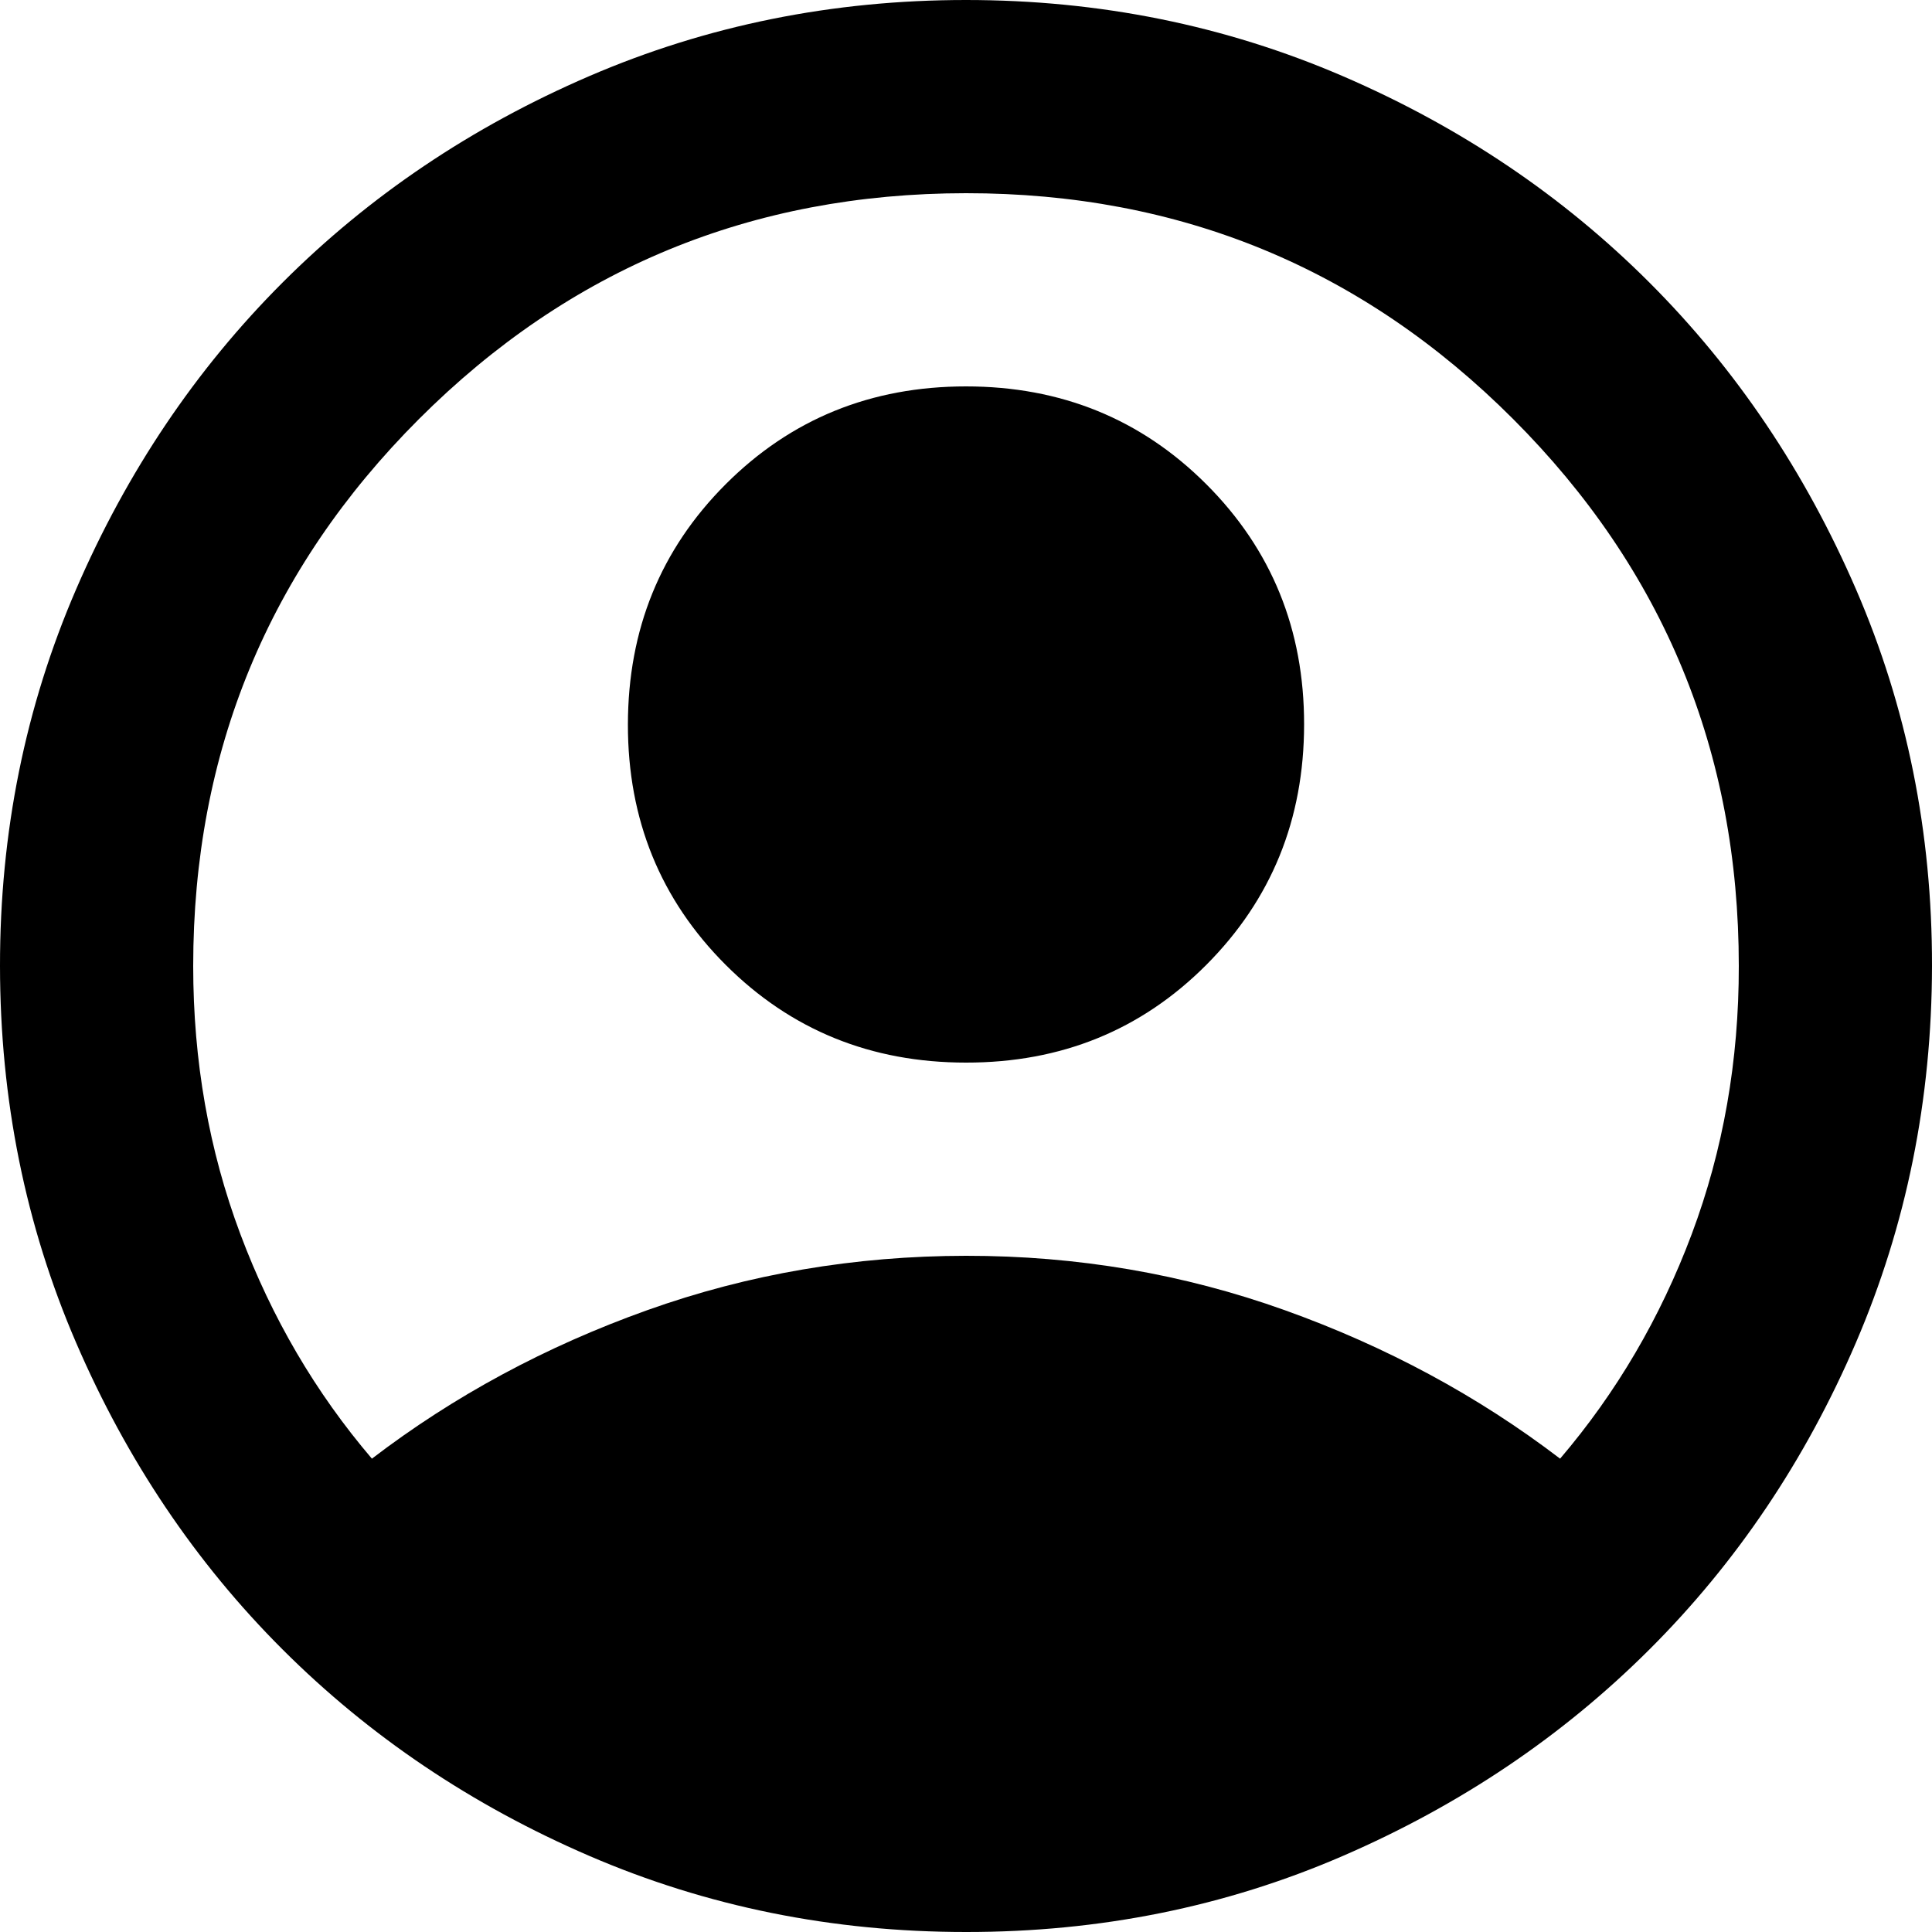 <svg width="20" height="20" viewBox="0 0 20 20" fill="none" xmlns="http://www.w3.org/2000/svg">
<path d="M3.85 15.1C4.7 14.45 5.65 13.938 6.7 13.563C7.75 13.188 8.85 13.001 10 13C11.15 12.999 12.25 13.187 13.3 13.563C14.35 13.939 15.3 14.451 16.15 15.1C16.733 14.417 17.188 13.642 17.513 12.775C17.838 11.908 18.001 10.983 18 10C18 7.783 17.221 5.896 15.663 4.337C14.105 2.778 12.217 1.999 10 2C7.783 2.001 5.895 2.78 4.337 4.338C2.779 5.896 2 7.783 2 10C2 10.983 2.163 11.908 2.488 12.775C2.813 13.642 3.267 14.417 3.85 15.1ZM10 11C9.017 11 8.187 10.663 7.512 9.988C6.837 9.313 6.499 8.484 6.5 7.5C6.501 6.516 6.838 5.687 7.513 5.012C8.188 4.337 9.017 4 10 4C10.983 4 11.813 4.338 12.488 5.013C13.163 5.688 13.501 6.517 13.5 7.5C13.499 8.483 13.162 9.312 12.488 9.988C11.814 10.664 10.985 11.001 10 11ZM10 20C8.617 20 7.317 19.737 6.1 19.212C4.883 18.687 3.825 17.974 2.925 17.075C2.025 16.176 1.313 15.117 0.788 13.9C0.263 12.683 0.001 11.383 1.26582e-06 10C-0.001 8.617 0.262 7.317 0.788 6.1C1.314 4.883 2.026 3.824 2.925 2.925C3.824 2.026 4.882 1.313 6.1 0.788C7.318 0.263 8.618 0 10 0C11.382 0 12.682 0.263 13.9 0.788C15.118 1.313 16.176 2.026 17.075 2.925C17.974 3.824 18.686 4.883 19.213 6.1C19.74 7.317 20.002 8.617 20 10C19.998 11.383 19.735 12.683 19.212 13.9C18.689 15.117 17.976 16.176 17.075 17.075C16.174 17.974 15.115 18.687 13.9 19.213C12.685 19.739 11.385 20.001 10 20Z" fill="black"/>
</svg>
